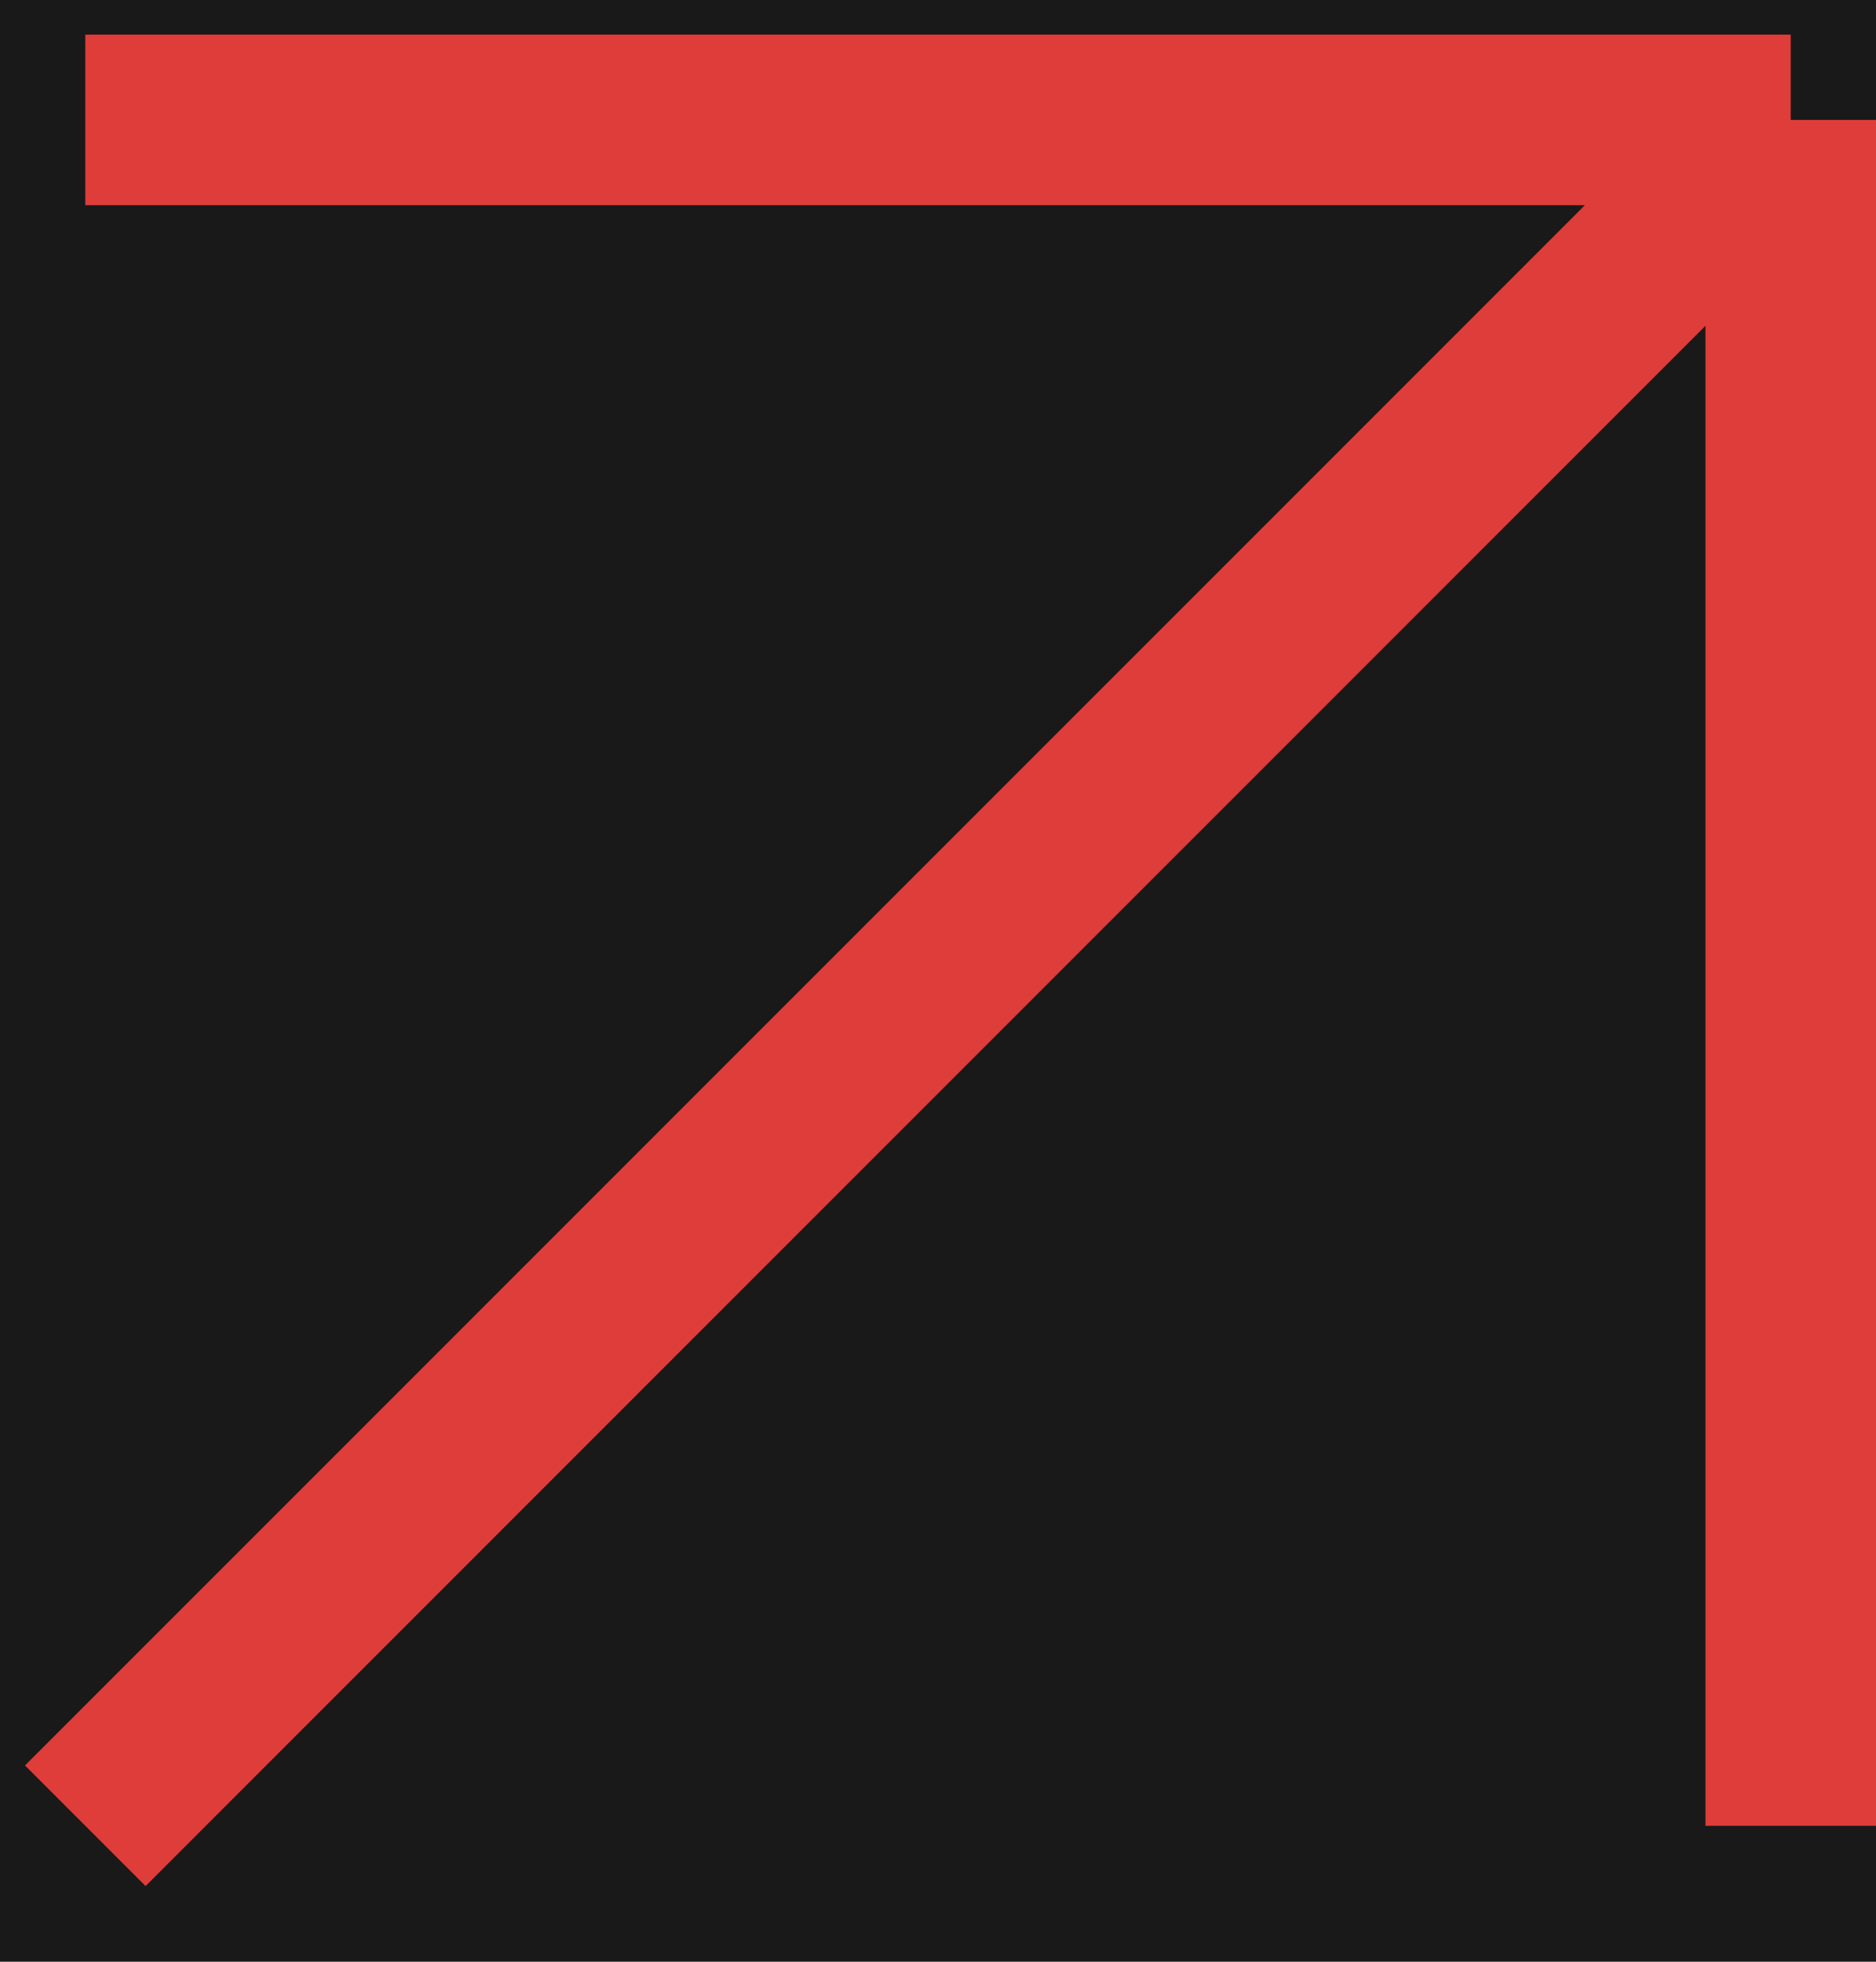 <svg width="22" height="23" viewBox="0 0 22 23" fill="none" xmlns="http://www.w3.org/2000/svg">
<rect width="22" height="23" fill="#E5E5E5"/>
<g clip-path="url(#clip0_0_1)">
<rect width="1440" height="9787" transform="translate(-569 -7736)" fill="#191919"/>
<path d="M1 21.406L21 1.406M21 1.406L1 1.406M21 1.406L21 21.406" stroke="#DF3D3A" stroke-width="2"/>
</g>
<defs>
<clipPath id="clip0_0_1">
<rect width="1440" height="9787" fill="white" transform="translate(-569 -7736)"/>
</clipPath>
</defs>
</svg>
